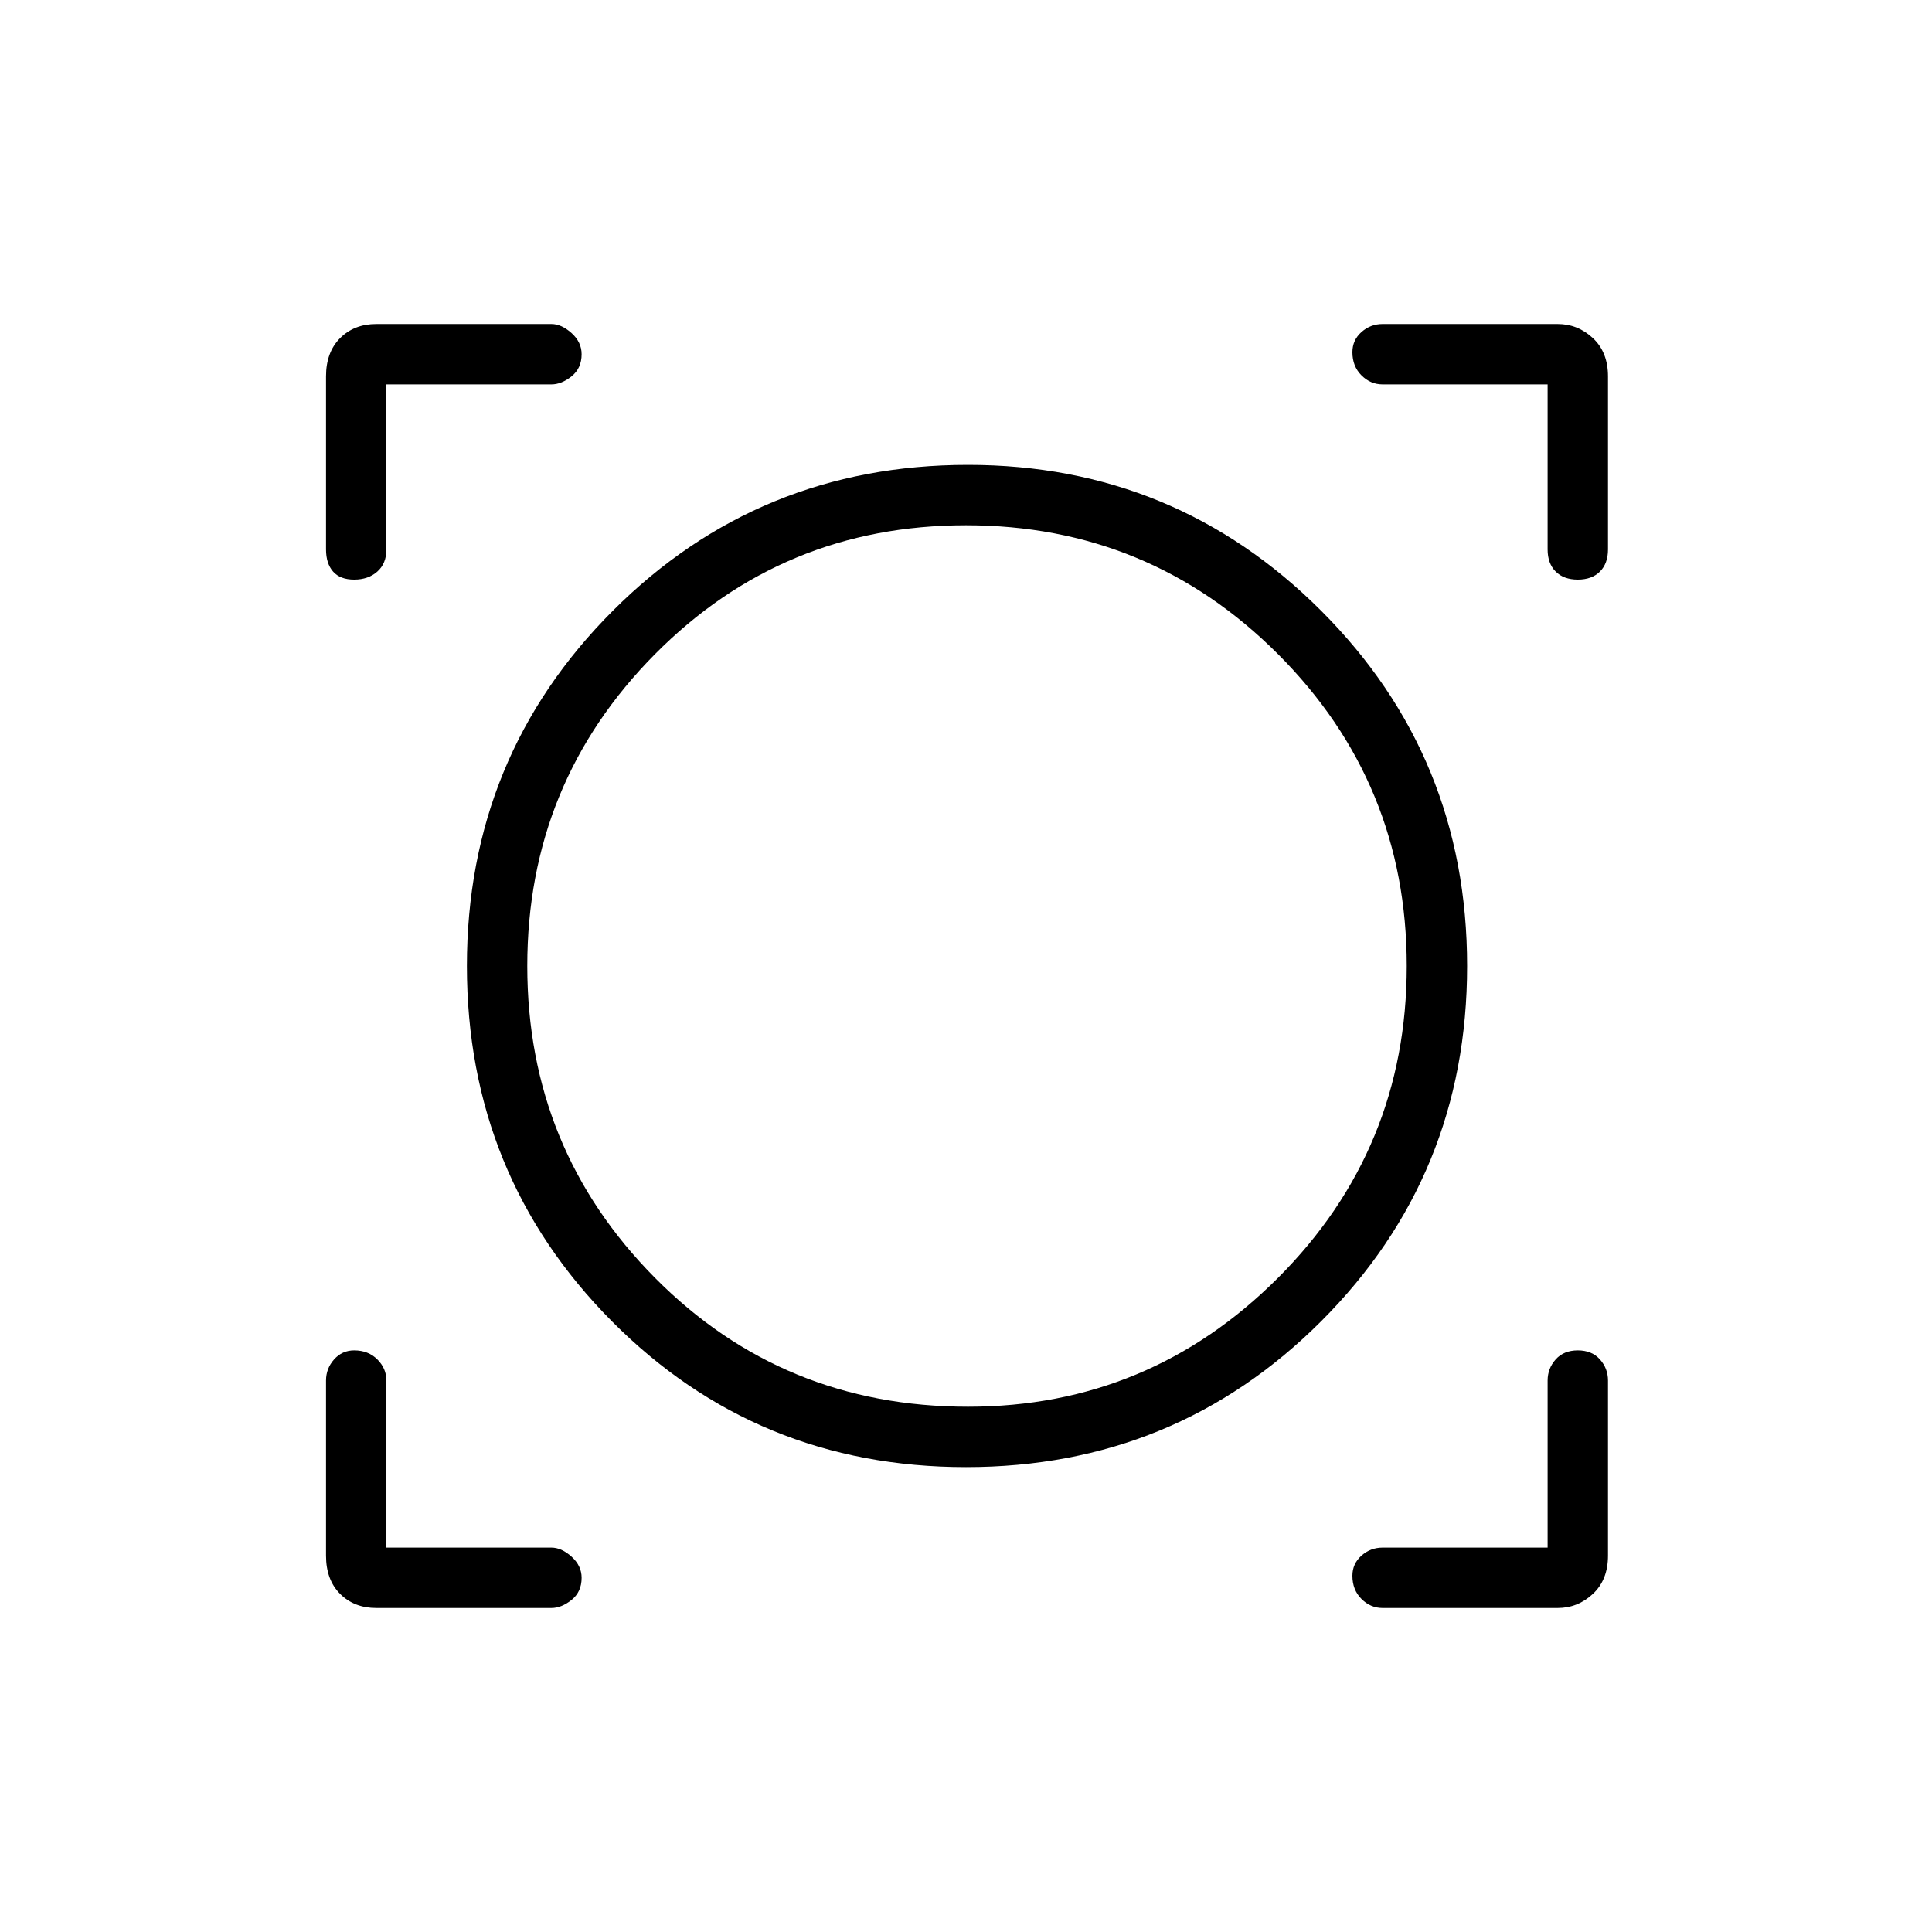 <svg xmlns="http://www.w3.org/2000/svg" height="48" width="48"><path d="M9.35 39.95q-.55 0-.9-.35t-.35-.95V34.3q0-.3.2-.525.2-.225.5-.225.35 0 .575.225.225.225.225.525v4.15h4.1q.25 0 .5.225t.25.525q0 .35-.25.55-.25.2-.5.2Zm25 0q-.3 0-.525-.225-.225-.225-.225-.575 0-.3.225-.5t.525-.2h4.1V34.3q0-.3.2-.525.2-.225.55-.225.35 0 .55.225.2.225.2.525v4.35q0 .6-.375.95t-.875.35ZM24 36.45q-5.2 0-8.8-3.625Q11.6 29.2 11.6 24q0-5.2 3.625-8.825 3.625-3.625 8.825-3.625 5.15 0 8.775 3.625T36.45 24q0 5.2-3.625 8.825Q29.2 36.45 24 36.45Zm.05-1.5q4.5 0 7.7-3.2t3.2-7.75q0-4.55-3.2-7.75T24 13.05q-4.55 0-7.725 3.2T13.1 24q0 4.55 3.175 7.75t7.775 3.2ZM8.8 14.4q-.35 0-.525-.2-.175-.2-.175-.55v-4.3q0-.6.35-.95t.9-.35h4.35q.25 0 .5.225t.25.525q0 .35-.25.55-.25.2-.5.2H9.6v4.1q0 .35-.225.55-.225.2-.575.2Zm30.4 0q-.35 0-.55-.2-.2-.2-.2-.55v-4.1h-4.1q-.3 0-.525-.225Q33.6 9.1 33.6 8.75q0-.3.225-.5t.525-.2h4.35q.5 0 .875.35t.375.95v4.3q0 .35-.2.55-.2.2-.55.2ZM24.05 24Z"/></svg>